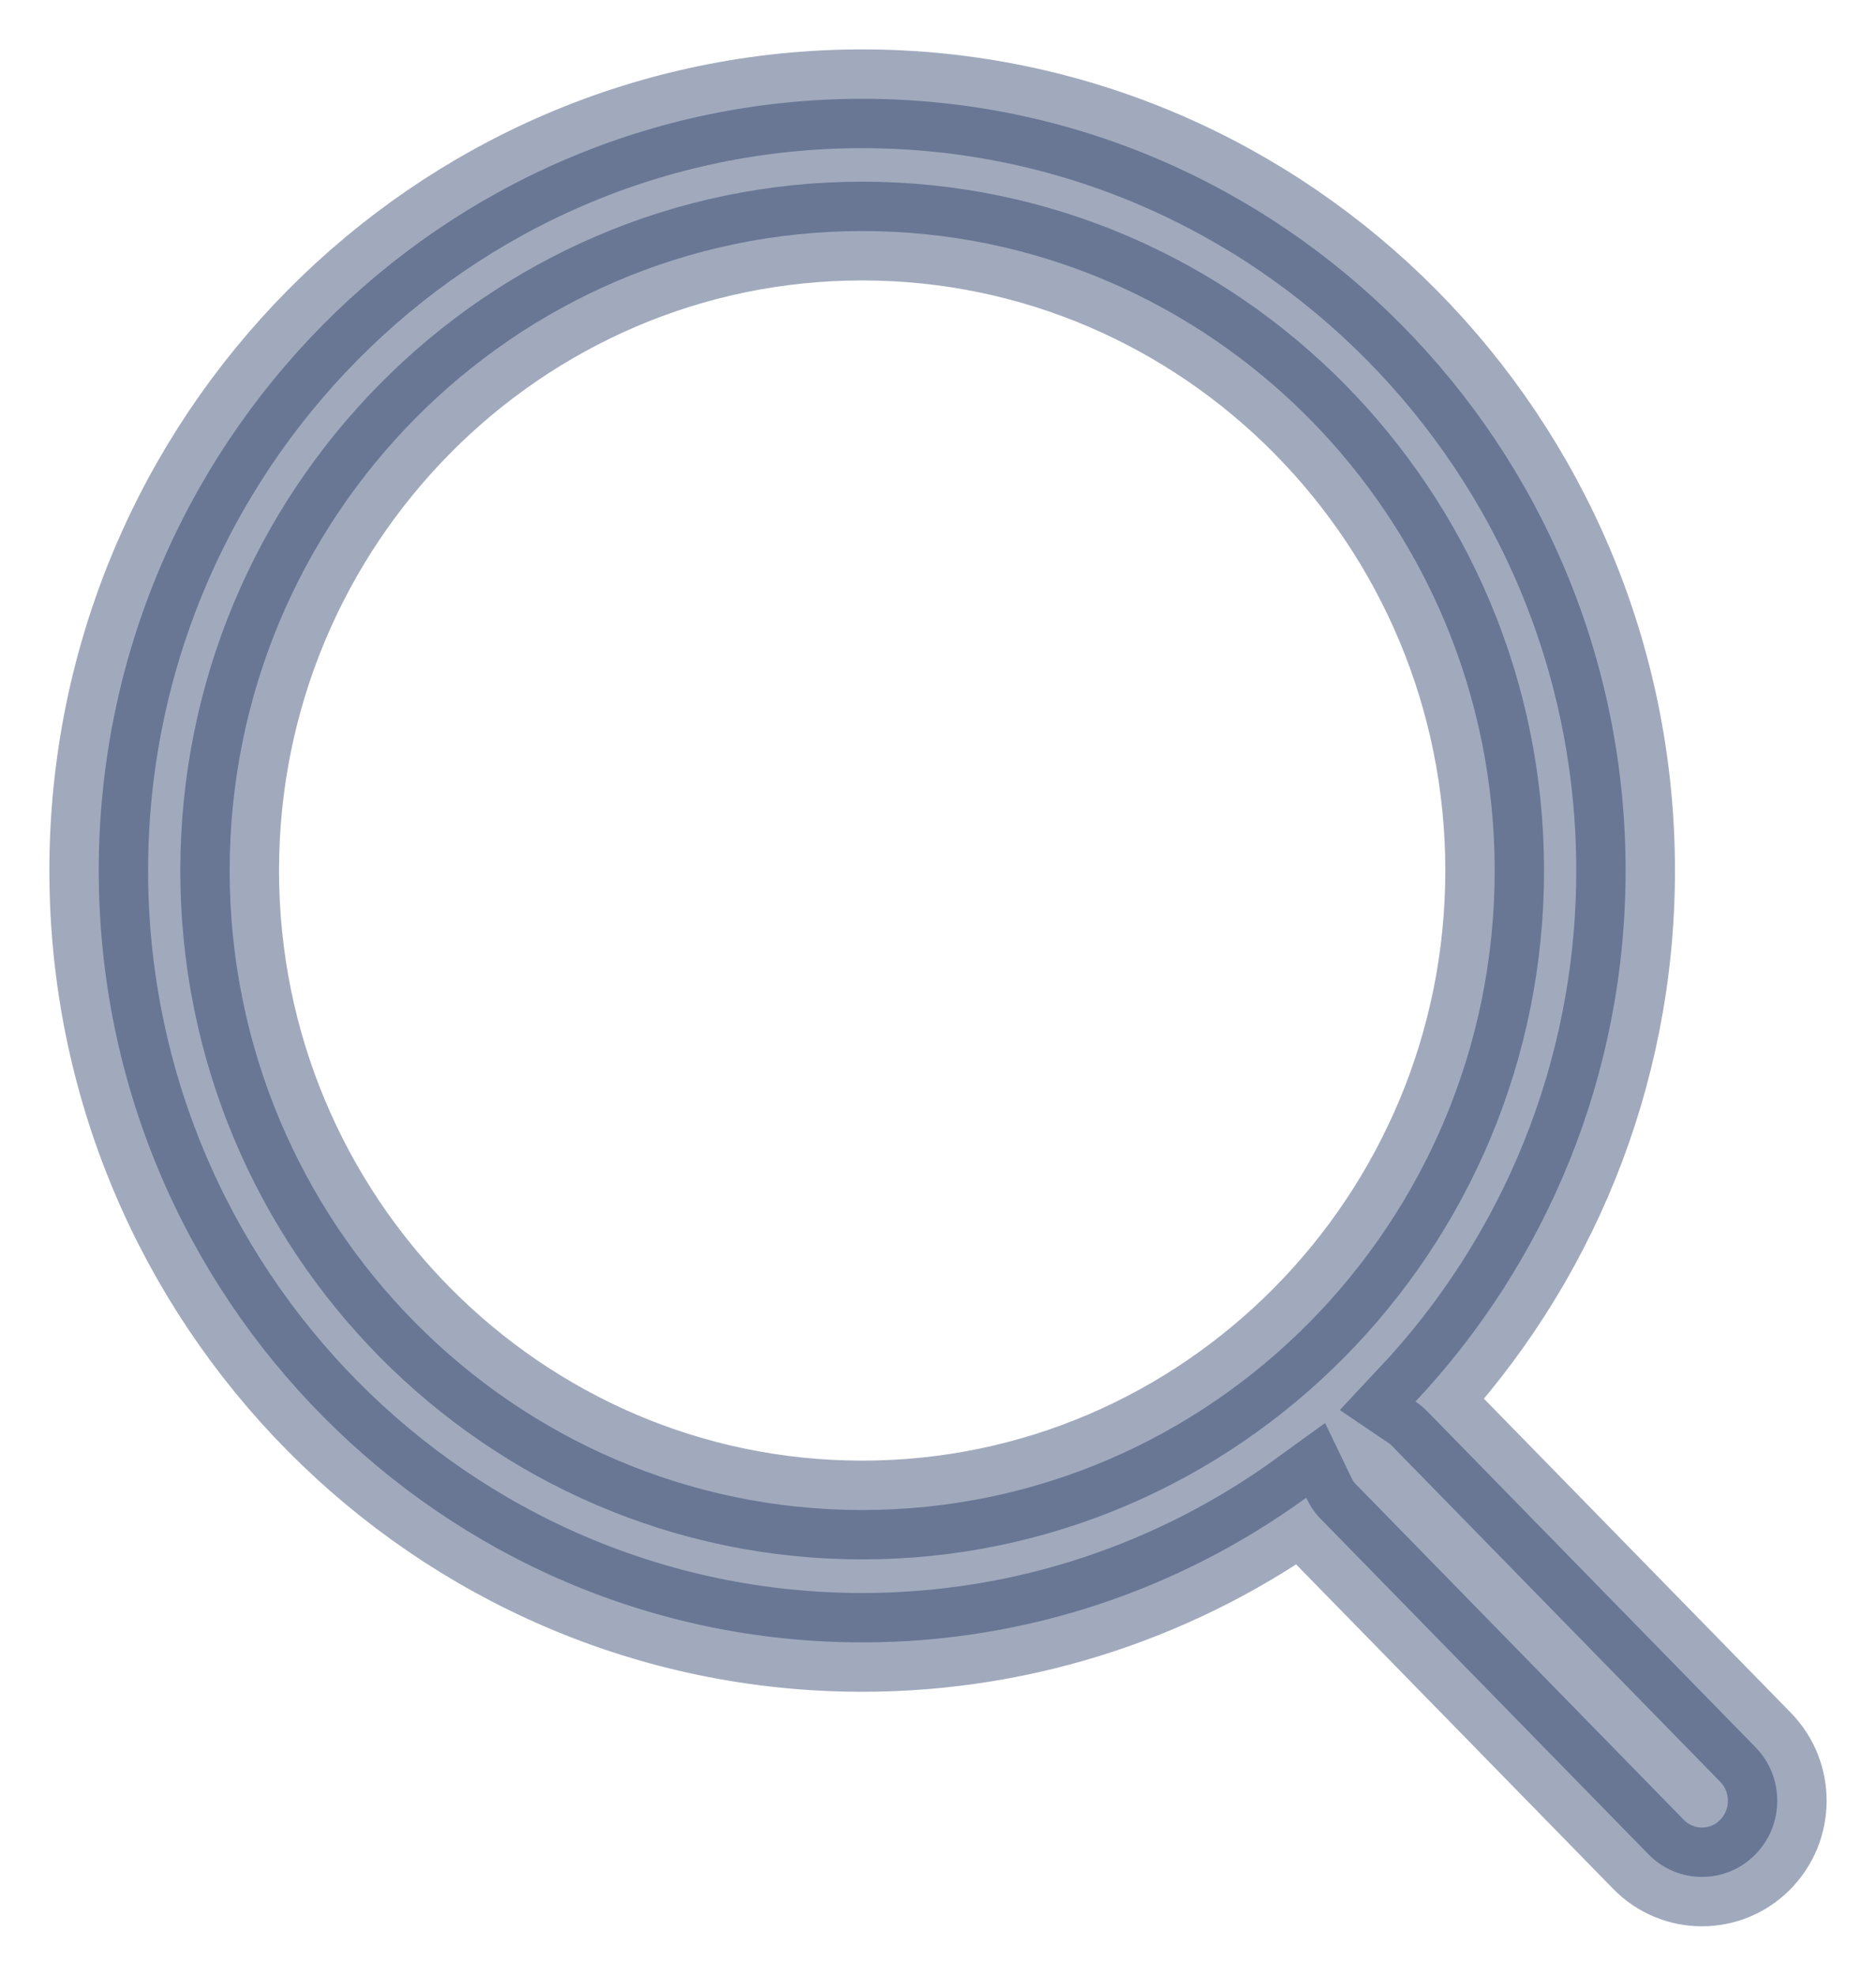 <svg width="19" height="20" viewBox="0 0 19 20" fill="none" xmlns="http://www.w3.org/2000/svg">
<path opacity="0.4" d="M17.78 17.688L14.456 14.288C14.419 14.25 14.379 14.217 14.336 14.188C15.653 12.786 16.464 10.894 16.464 8.813C16.464 4.505 12.995 1 8.732 1C4.469 1 1 4.505 1 8.813C1 13.121 4.469 16.626 8.732 16.626C10.409 16.626 11.961 16.082 13.229 15.162C13.265 15.237 13.31 15.309 13.371 15.371L16.695 18.771C16.991 19.074 17.474 19.077 17.773 18.778C18.073 18.478 18.076 17.99 17.78 17.688ZM2.326 8.813C2.326 5.243 5.199 2.339 8.732 2.339C12.265 2.339 15.138 5.243 15.138 8.813C15.138 12.383 12.265 15.286 8.732 15.286C5.199 15.286 2.326 12.383 2.326 8.813Z" fill="#152C5B" stroke="#152C5B"/>
</svg>
